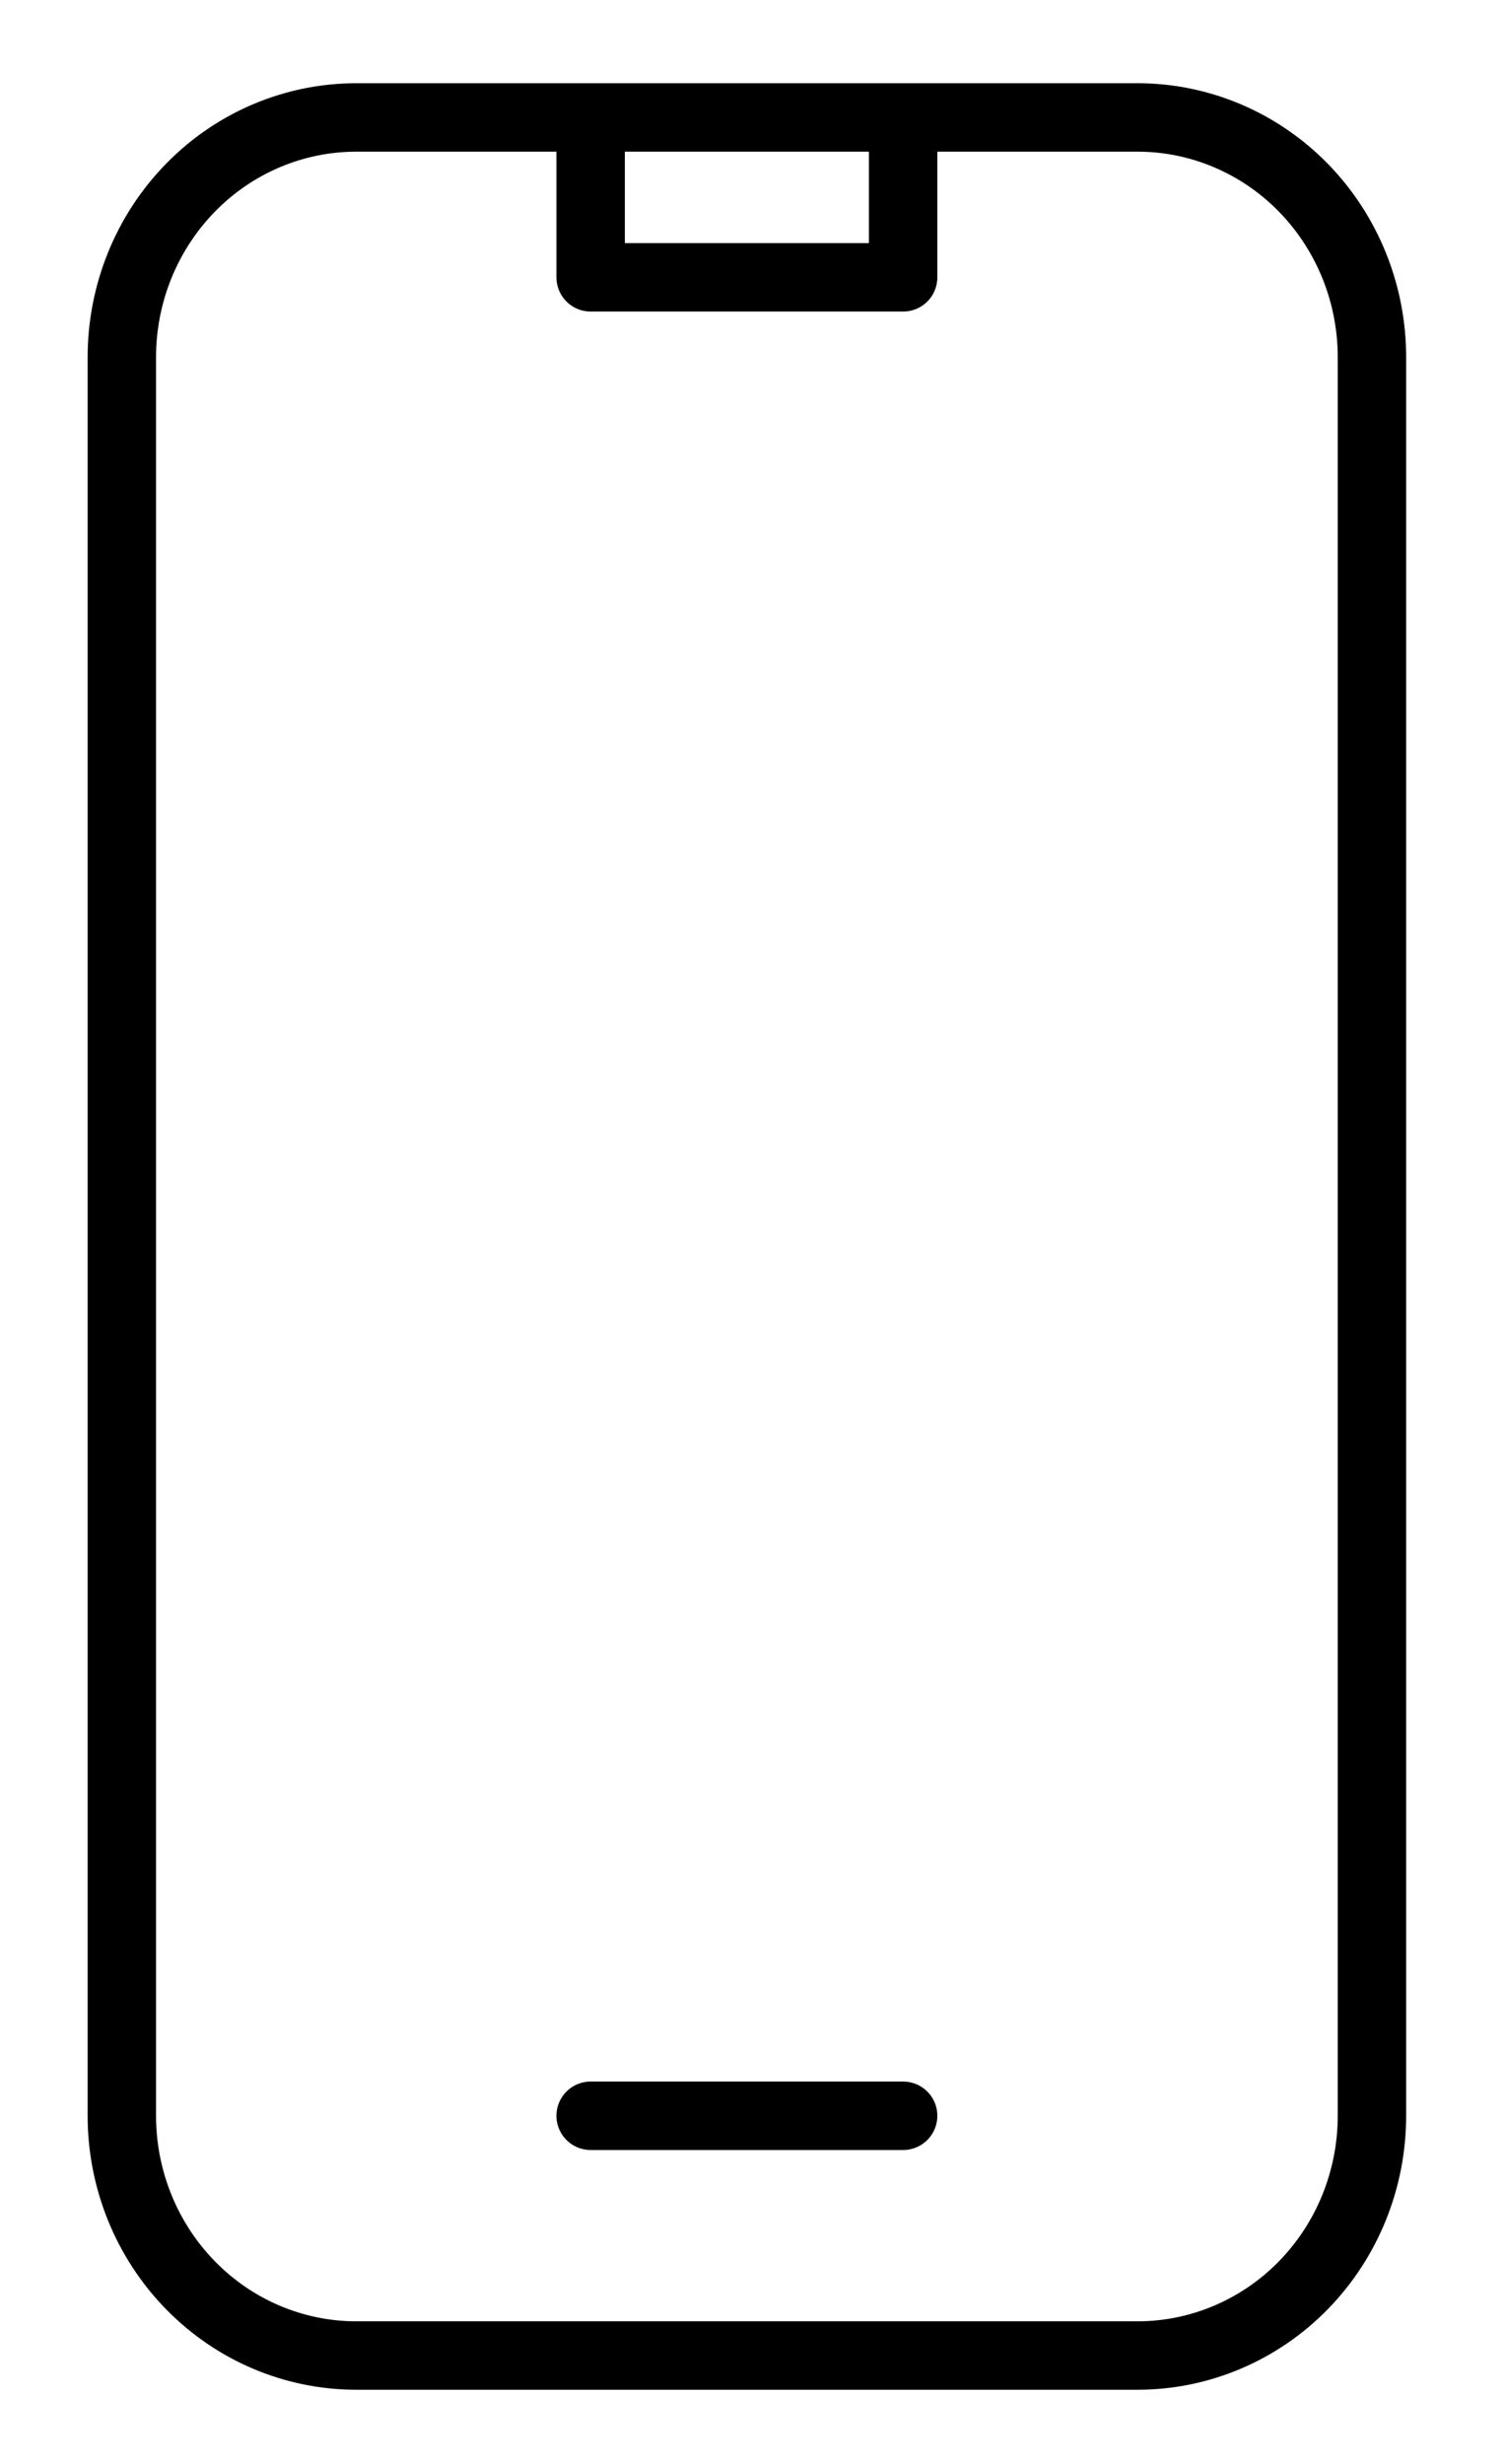 <svg width="22" height="36" viewBox="0 0 22 36" fill="none" xmlns="http://www.w3.org/2000/svg">
<path d="M8.634 1.716H5.208C4.299 1.716 3.427 2.085 2.785 2.742C2.142 3.399 1.781 4.29 1.781 5.219V30.913C1.781 31.842 2.142 32.733 2.785 33.39C3.427 34.047 4.299 34.416 5.208 34.416H16.629C17.537 34.416 18.409 34.047 19.052 33.39C19.694 32.733 20.055 31.842 20.055 30.913V5.219C20.055 4.29 19.694 3.399 19.052 2.742C18.409 2.085 17.537 1.716 16.629 1.716H13.202M8.634 1.716V4.052H13.202V1.716M8.634 1.716H13.202M8.634 30.913H13.202" stroke="black" strokeWidth="1.924" stroke-linecap="round" stroke-linejoin="round"/>
</svg>

